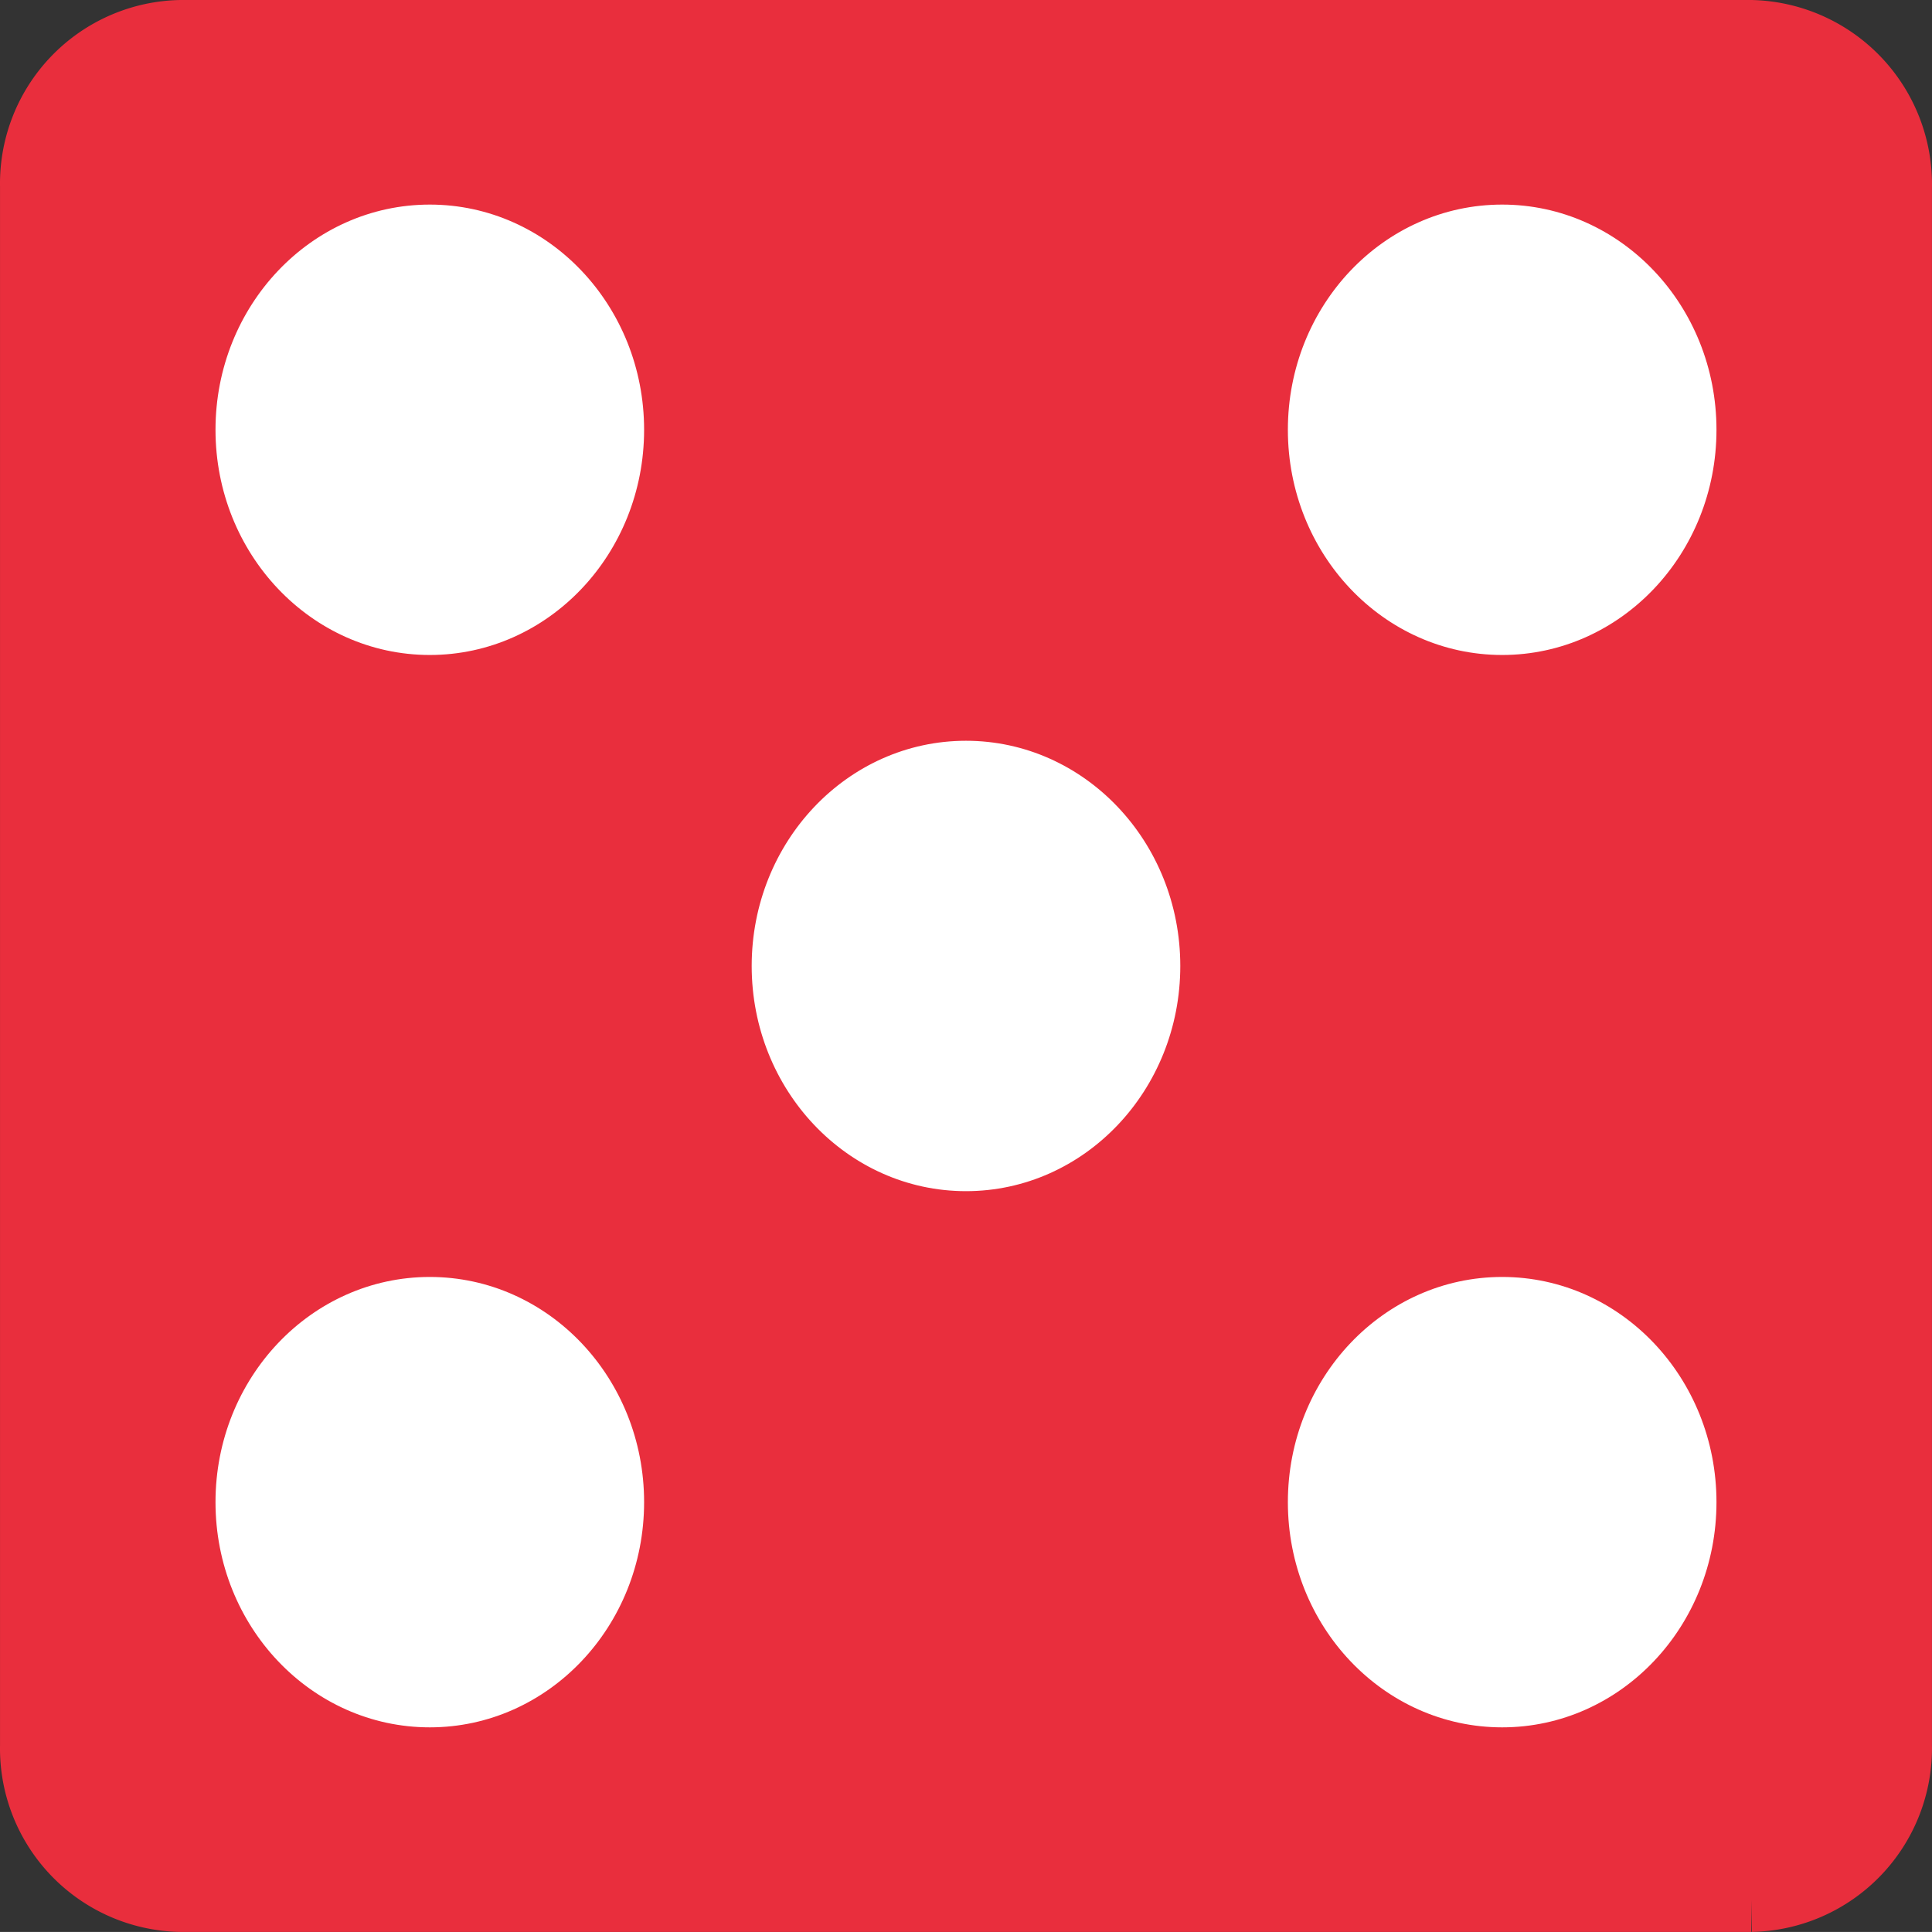 <?xml version="1.0" encoding="UTF-8" standalone="no"?>
<svg
   id="Layer_1"
   data-name="Layer 1"
   width="90.081"
   height="90.078"
   viewBox="0 0 90.081 90.078"
   version="1.1"
   sodipodi:docname="dice-05.svg"
   inkscape:version="1.1.1 (3bf5ae0d25, 2021-09-20)"
   xmlns:inkscape="http://www.inkscape.org/namespaces/inkscape"
   xmlns:sodipodi="http://sodipodi.sourceforge.net/DTD/sodipodi-0.dtd"
   xmlns="http://www.w3.org/2000/svg"
   xmlns:svg="http://www.w3.org/2000/svg"
   xmlns:rdf="http://www.w3.org/1999/02/22-rdf-syntax-ns#"
   xmlns:cc="http://creativecommons.org/ns#"
   xmlns:dc="http://purl.org/dc/elements/1.1/">
  <rect x="0" y="0" width="90.081" height="90.078" fill="#333333" stroke="none"/>
  <defs
     id="defs33" />
  <sodipodi:namedview
     id="namedview31"
     pagecolor="#505050"
     bordercolor="#eeeeee"
     borderopacity="1"
     inkscape:pageshadow="0"
     inkscape:pageopacity="0"
     inkscape:pagecheckerboard="0"
     showgrid="true"
     inkscape:zoom="8.01"
     inkscape:cx="40.761548"
     inkscape:cy="43.757803"
     inkscape:window-width="1920"
     inkscape:window-height="1009"
     inkscape:window-x="-8"
     inkscape:window-y="-8"
     inkscape:window-maximized="1"
     inkscape:current-layer="g28"
     inkscape:snap-bbox="true"
     inkscape:snap-bbox-midpoints="true">
    <inkscape:grid
       type="xygrid"
       id="grid1897"
       originx="-4.96"
       originy="-4.961" />
  </sodipodi:namedview>
  <title
     id="title22">dice</title>
  <g
     id="g28"
     transform="translate(-4.96,-4.961)">
    <path
       d="M 86.612,6.461 H 13.382 a 7.058,7.058 0 0 0 -6.921,7.187 v 72.707 a 7.055,7.055 0 0 0 6.918,7.184 h 73.232 a 7.065,7.065 0 0 0 6.928,-7.194 V 13.712 A 7.096,7.096 0 0 0 86.612,6.461 Z"
       style="fill:#e92e3d;fill-opacity:1;stroke:#e92e3d;stroke-width:3px;stroke-miterlimit:10"
       id="path24" />
    <ellipse
       style="fill:#ffffff;fill-opacity:1;stroke:#ffffff;stroke-width:0.976;stroke-opacity:1"
       id="path1899"
       cx="50"
       cy="50"
       rx="9.504"
       ry="10.012" />
    <ellipse
       style="fill:#ffffff;fill-opacity:1;stroke:#ffffff;stroke-width:0.976;stroke-opacity:1"
       id="path1899-9"
       cx="25"
       cy="25"
       rx="9.504"
       ry="10.012" />
    <ellipse
       style="fill:#ffffff;fill-opacity:1;stroke:#ffffff;stroke-width:0.976;stroke-opacity:1"
       id="path1899-9-2"
       cx="75"
       cy="75"
       rx="9.504"
       ry="10.012" />
    <ellipse
       style="fill:#ffffff;fill-opacity:1;stroke:#ffffff;stroke-width:0.976;stroke-opacity:1"
       id="path1899-9-2-5"
       cx="75"
       cy="25"
       rx="9.504"
       ry="10.012" />
    <ellipse
       style="fill:#ffffff;fill-opacity:1;stroke:#ffffff;stroke-width:0.976;stroke-opacity:1"
       id="path1899-9-2-5-9"
       cx="25"
       cy="75"
       rx="9.504"
       ry="10.012" />
  </g>
</svg>

